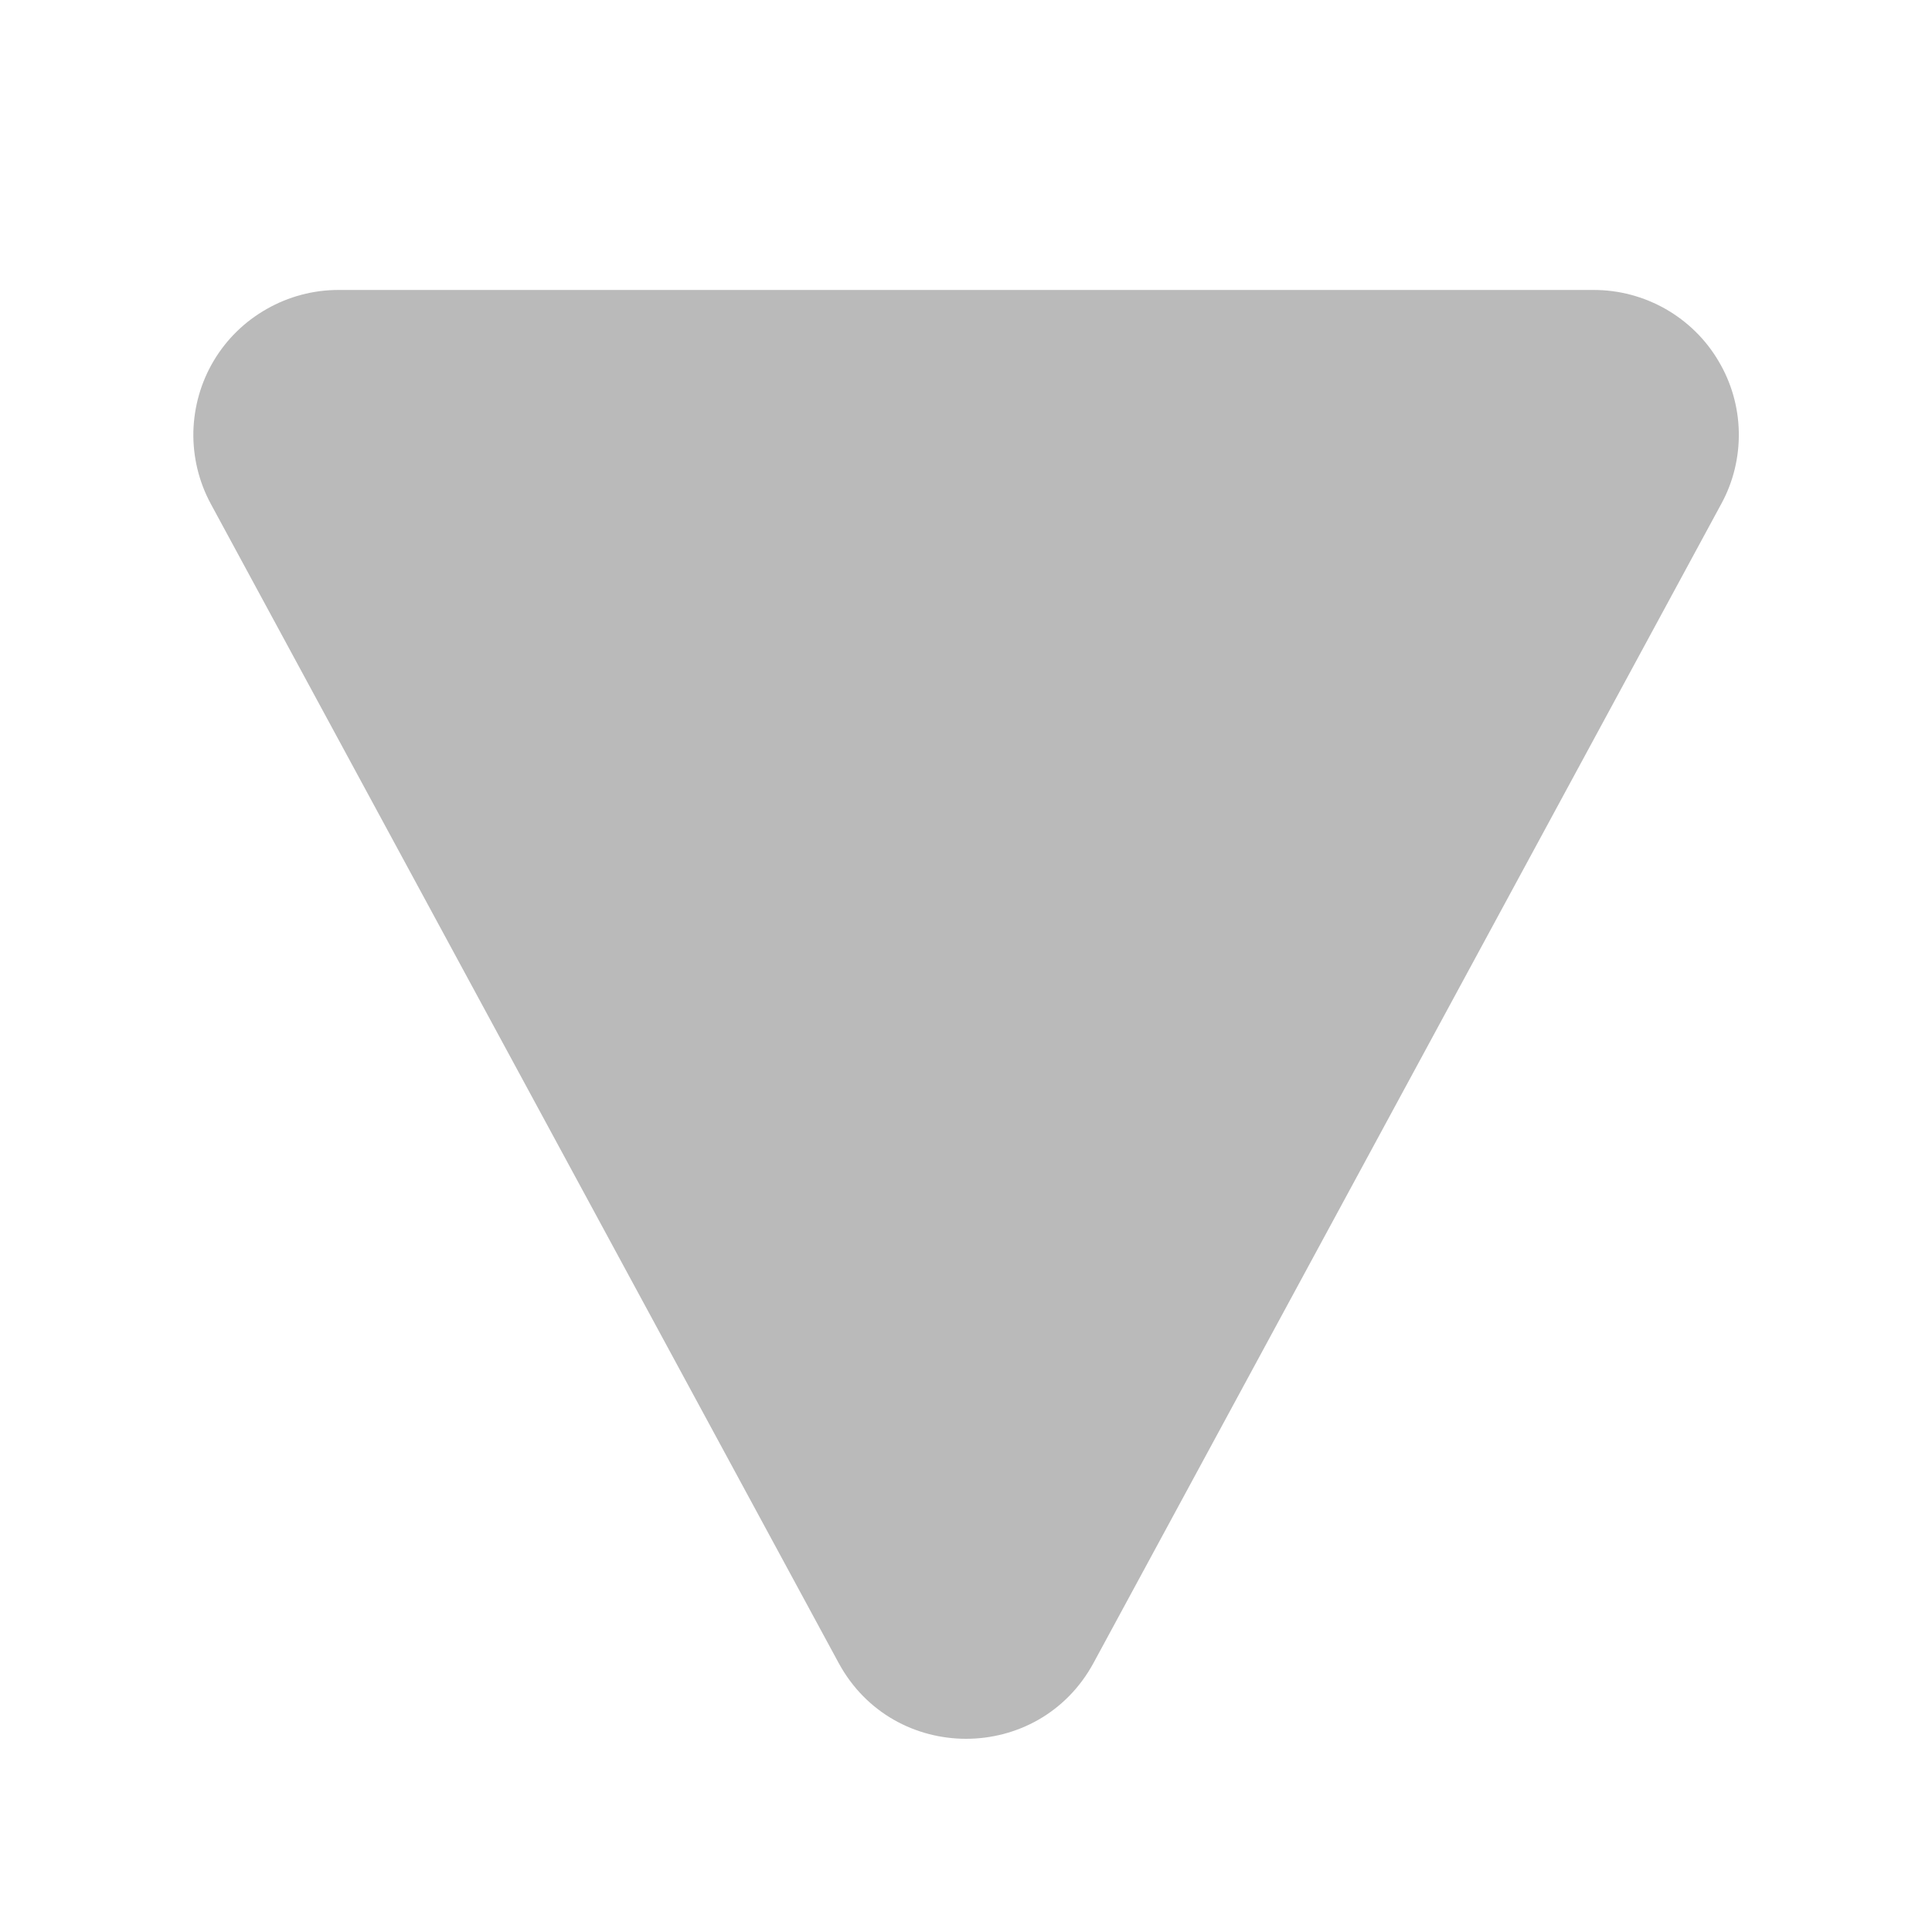 <svg width="12" height="12" viewBox="0 0 12 12" fill="none" xmlns="http://www.w3.org/2000/svg">
<path d="M6.792 10.329C6.451 10.957 5.55 10.957 5.209 10.329L1.309 3.129C1.235 2.992 1.198 2.838 1.201 2.682C1.205 2.526 1.248 2.374 1.328 2.24C1.408 2.106 1.521 1.996 1.657 1.919C1.792 1.842 1.946 1.801 2.101 1.801H9.9C10.056 1.801 10.209 1.842 10.345 1.919C10.48 1.996 10.594 2.107 10.673 2.241C10.753 2.374 10.797 2.527 10.8 2.683C10.803 2.839 10.766 2.993 10.691 3.13L6.792 10.329Z" fill="#BABABA"/>
</svg>
